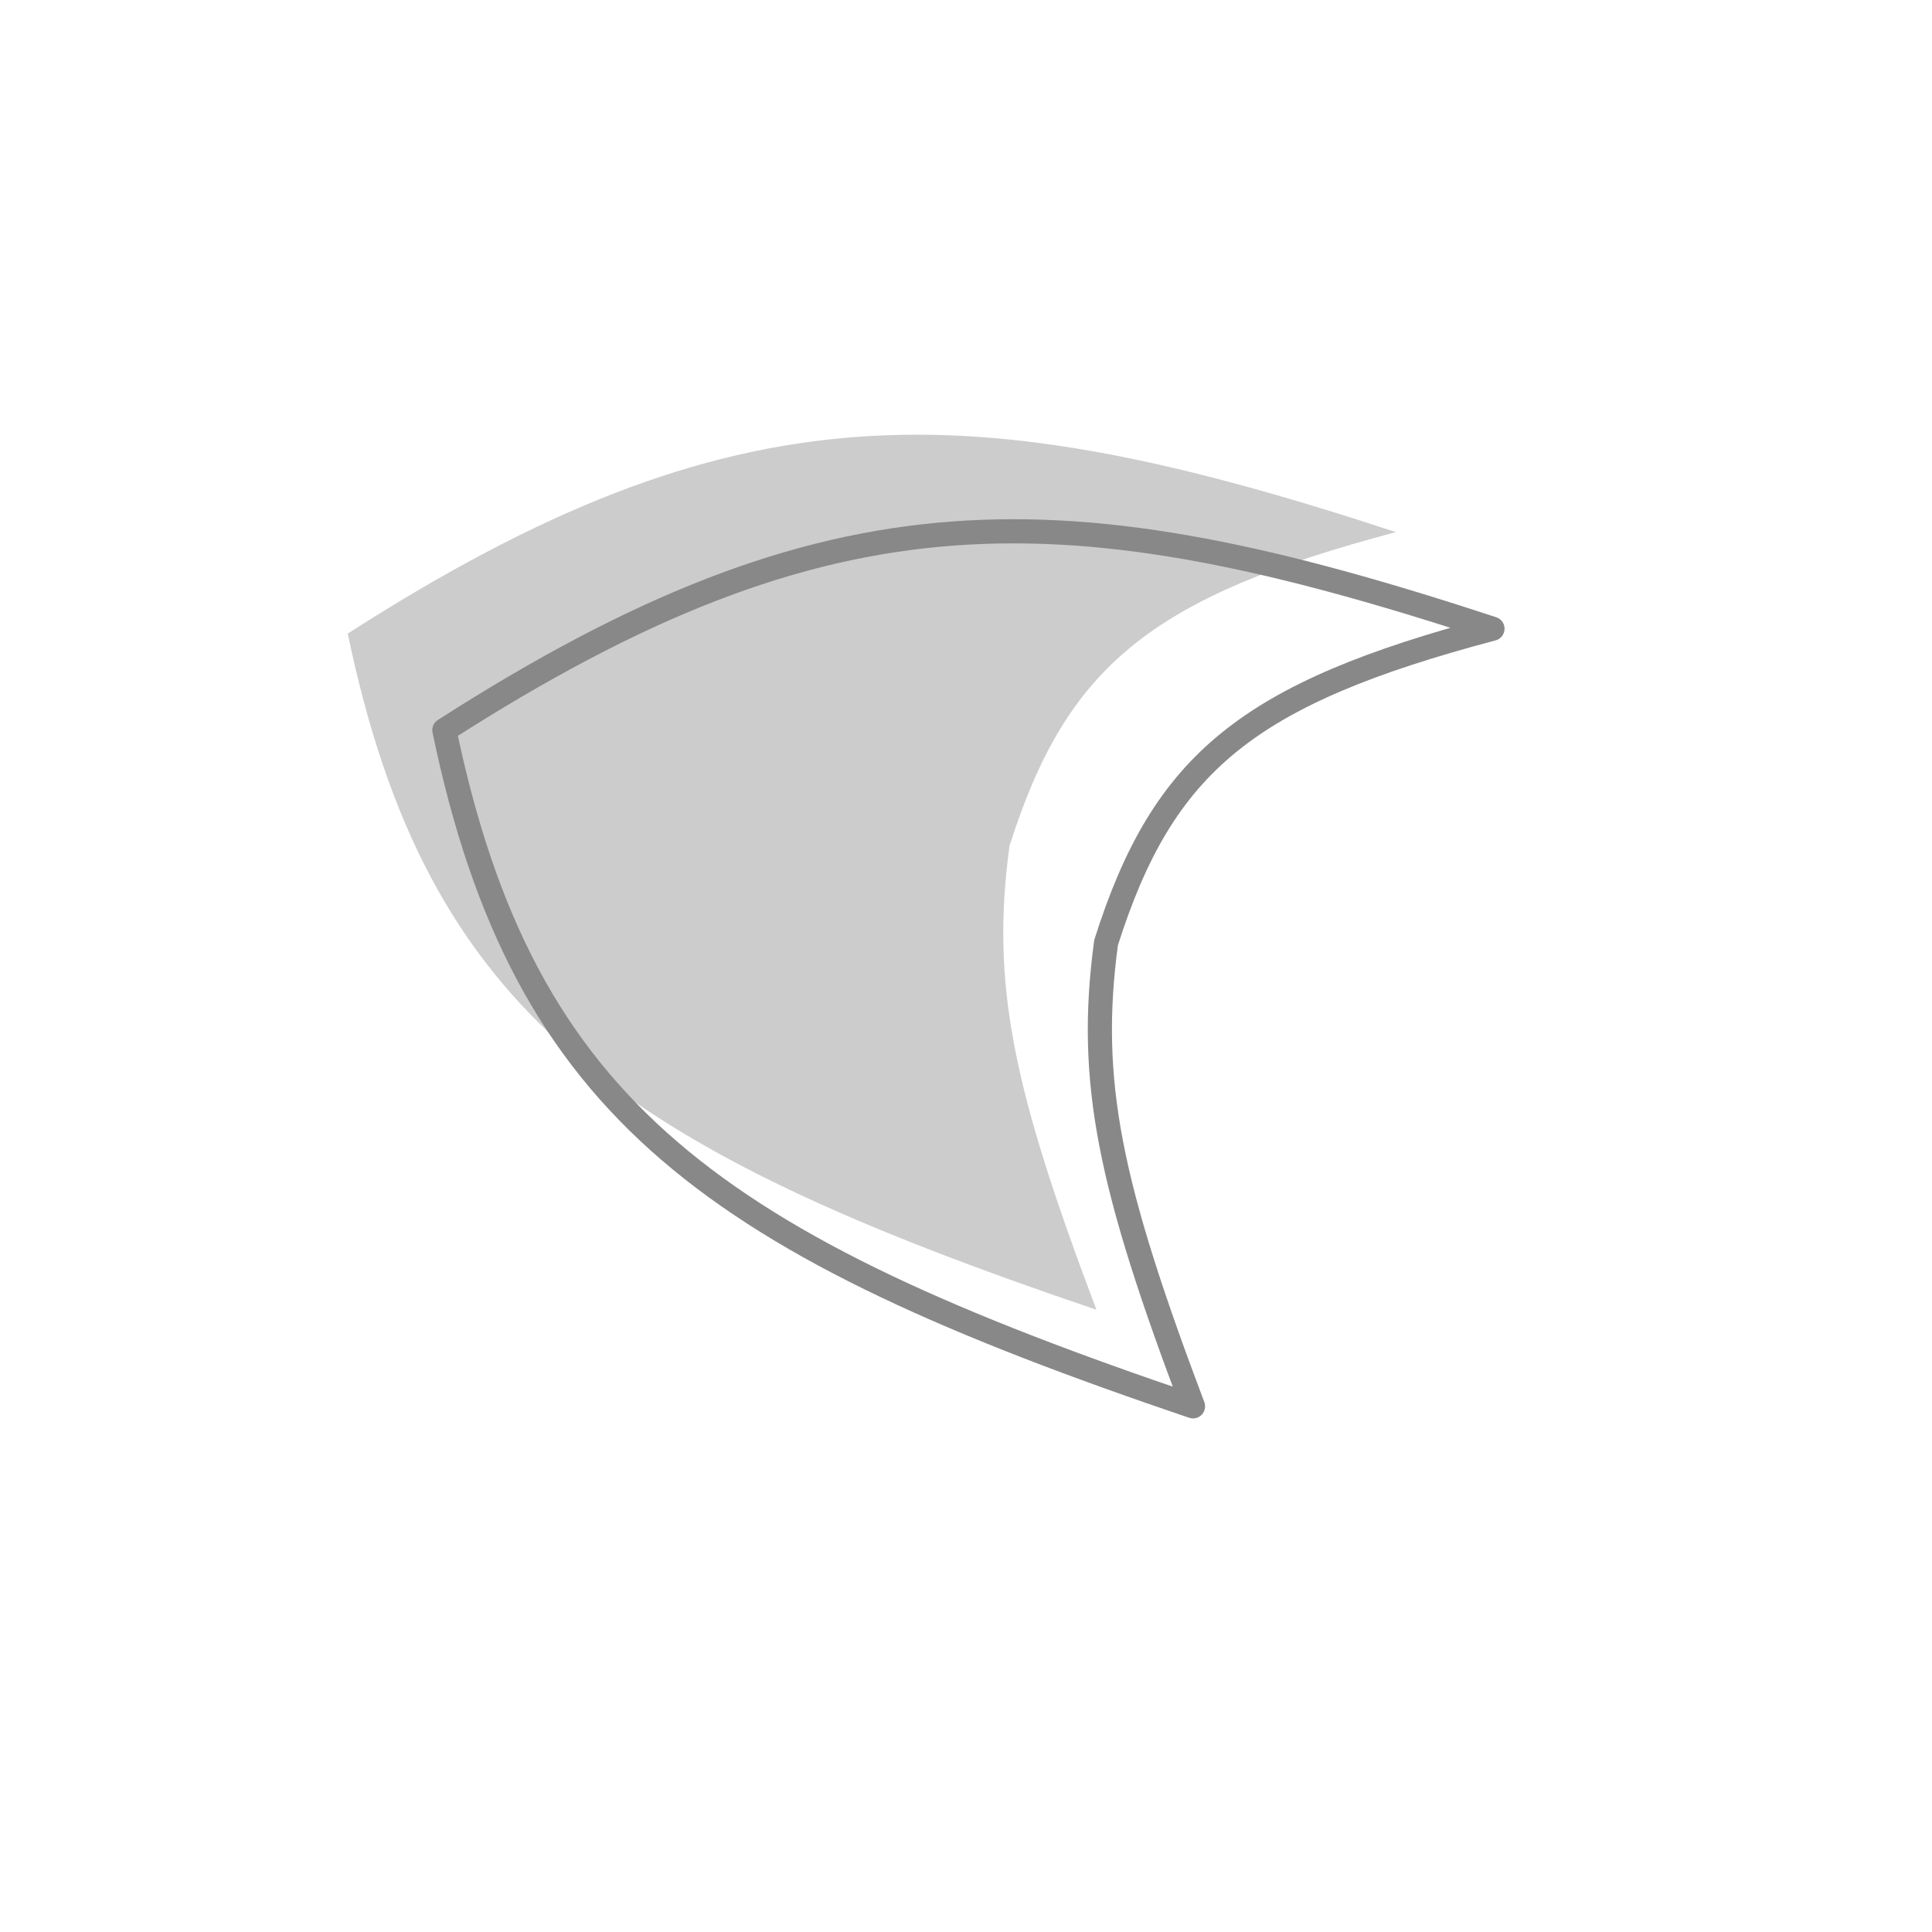 <svg width="200" height="200" viewBox="0 0 200 200" stroke="#888888" fill="none" stroke-width="2.5" stroke-linecap="round" stroke-linejoin="round"  xmlns="http://www.w3.org/2000/svg">
    <path fill="#cccccc" stroke="none" transform="translate(-10,-10)" d="M154.5 65.084C110.171 50.515 86.105 49.873 46 75.584c8.215 39.549 28.085 53.268 77.5 70-8.588-22.741-10.953-33.563-9-48 5.905-18.645 14.642-25.773 40-32.5Z"/><path d="M154.5 65.084C110.171 50.515 86.105 49.873 46 75.584c8.215 39.549 28.085 53.268 77.5 70-8.588-22.741-10.953-33.563-9-48 5.905-18.645 14.642-25.773 40-32.5Z"/>
</svg>